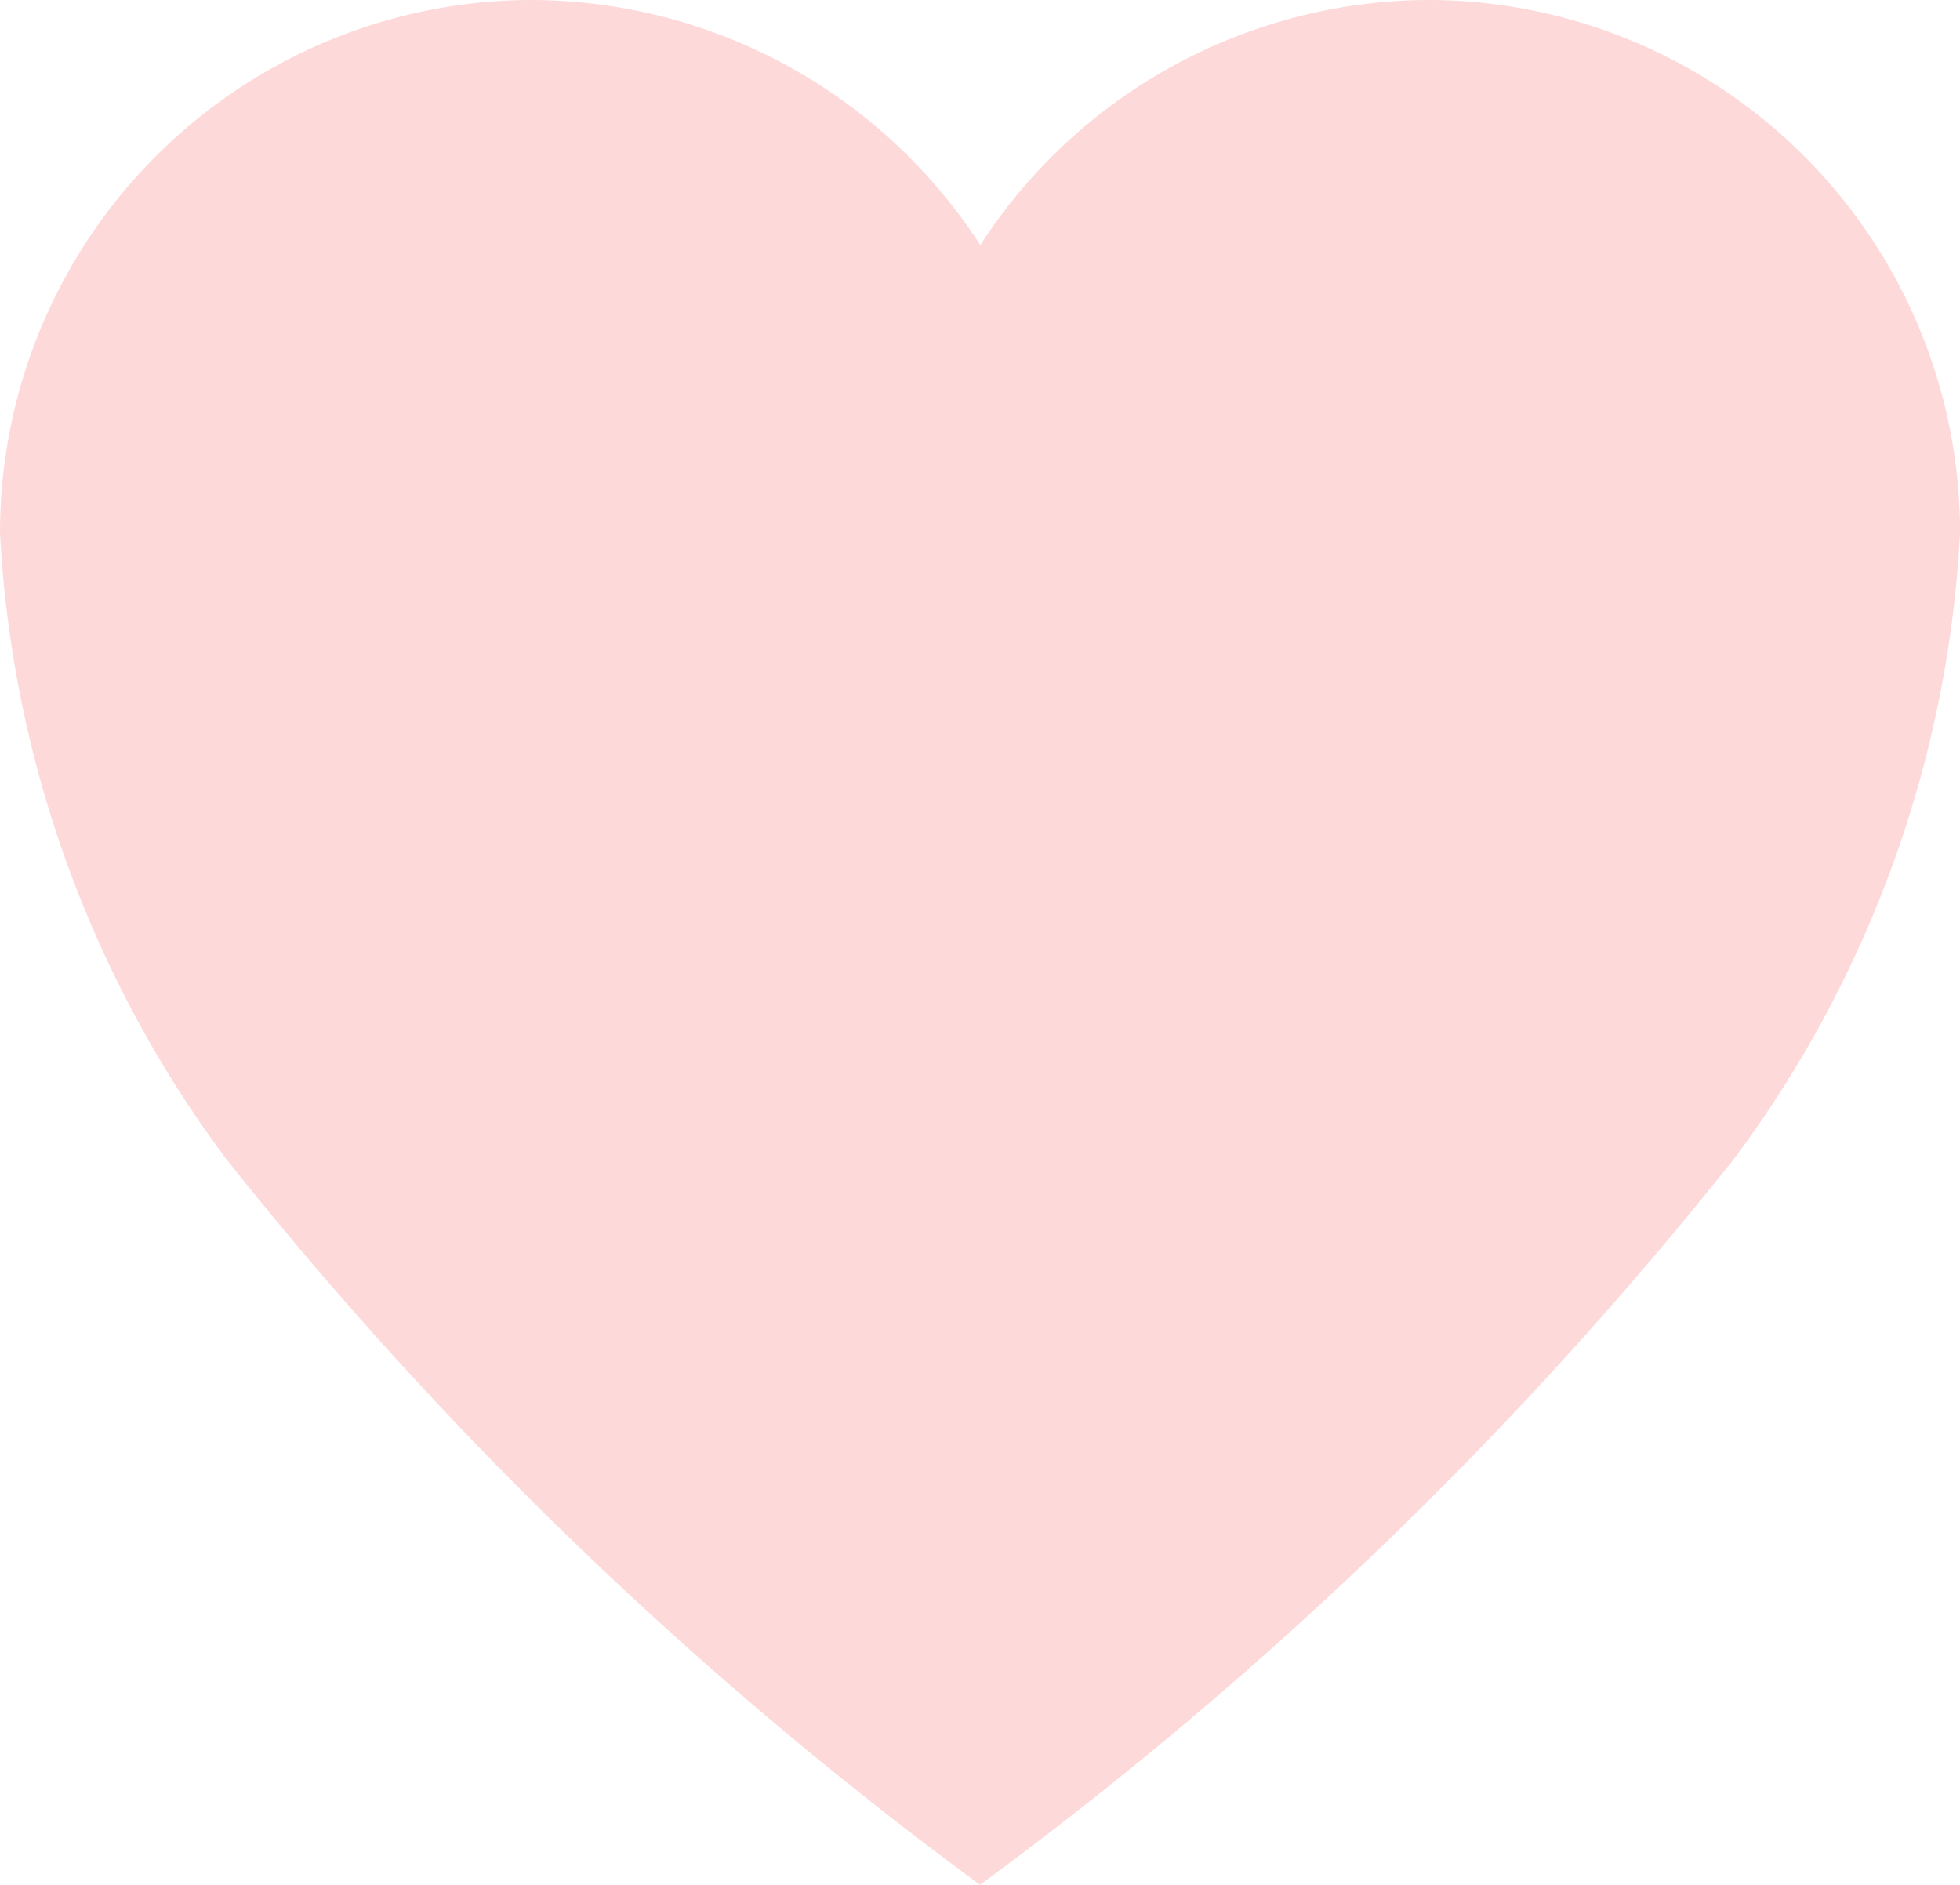 <svg xmlns="http://www.w3.org/2000/svg" width="23.095" height="22.207" viewBox="0 0 23.095 22.207">
  <path id="Icon_ionic-ios-heart" data-name="Icon ionic-ios-heart" d="M20.252,3.938H20.2a6.317,6.317,0,0,0-5.274,2.887A6.317,6.317,0,0,0,9.648,3.938H9.593a6.277,6.277,0,0,0-6.218,6.273,13.514,13.514,0,0,0,2.654,7.367,46.505,46.505,0,0,0,8.894,8.566,46.505,46.505,0,0,0,8.894-8.566,13.514,13.514,0,0,0,2.654-7.367A6.277,6.277,0,0,0,20.252,3.938Z" transform="translate(-3.375 -3.938)" fill="#fed9d9"/>
</svg>
